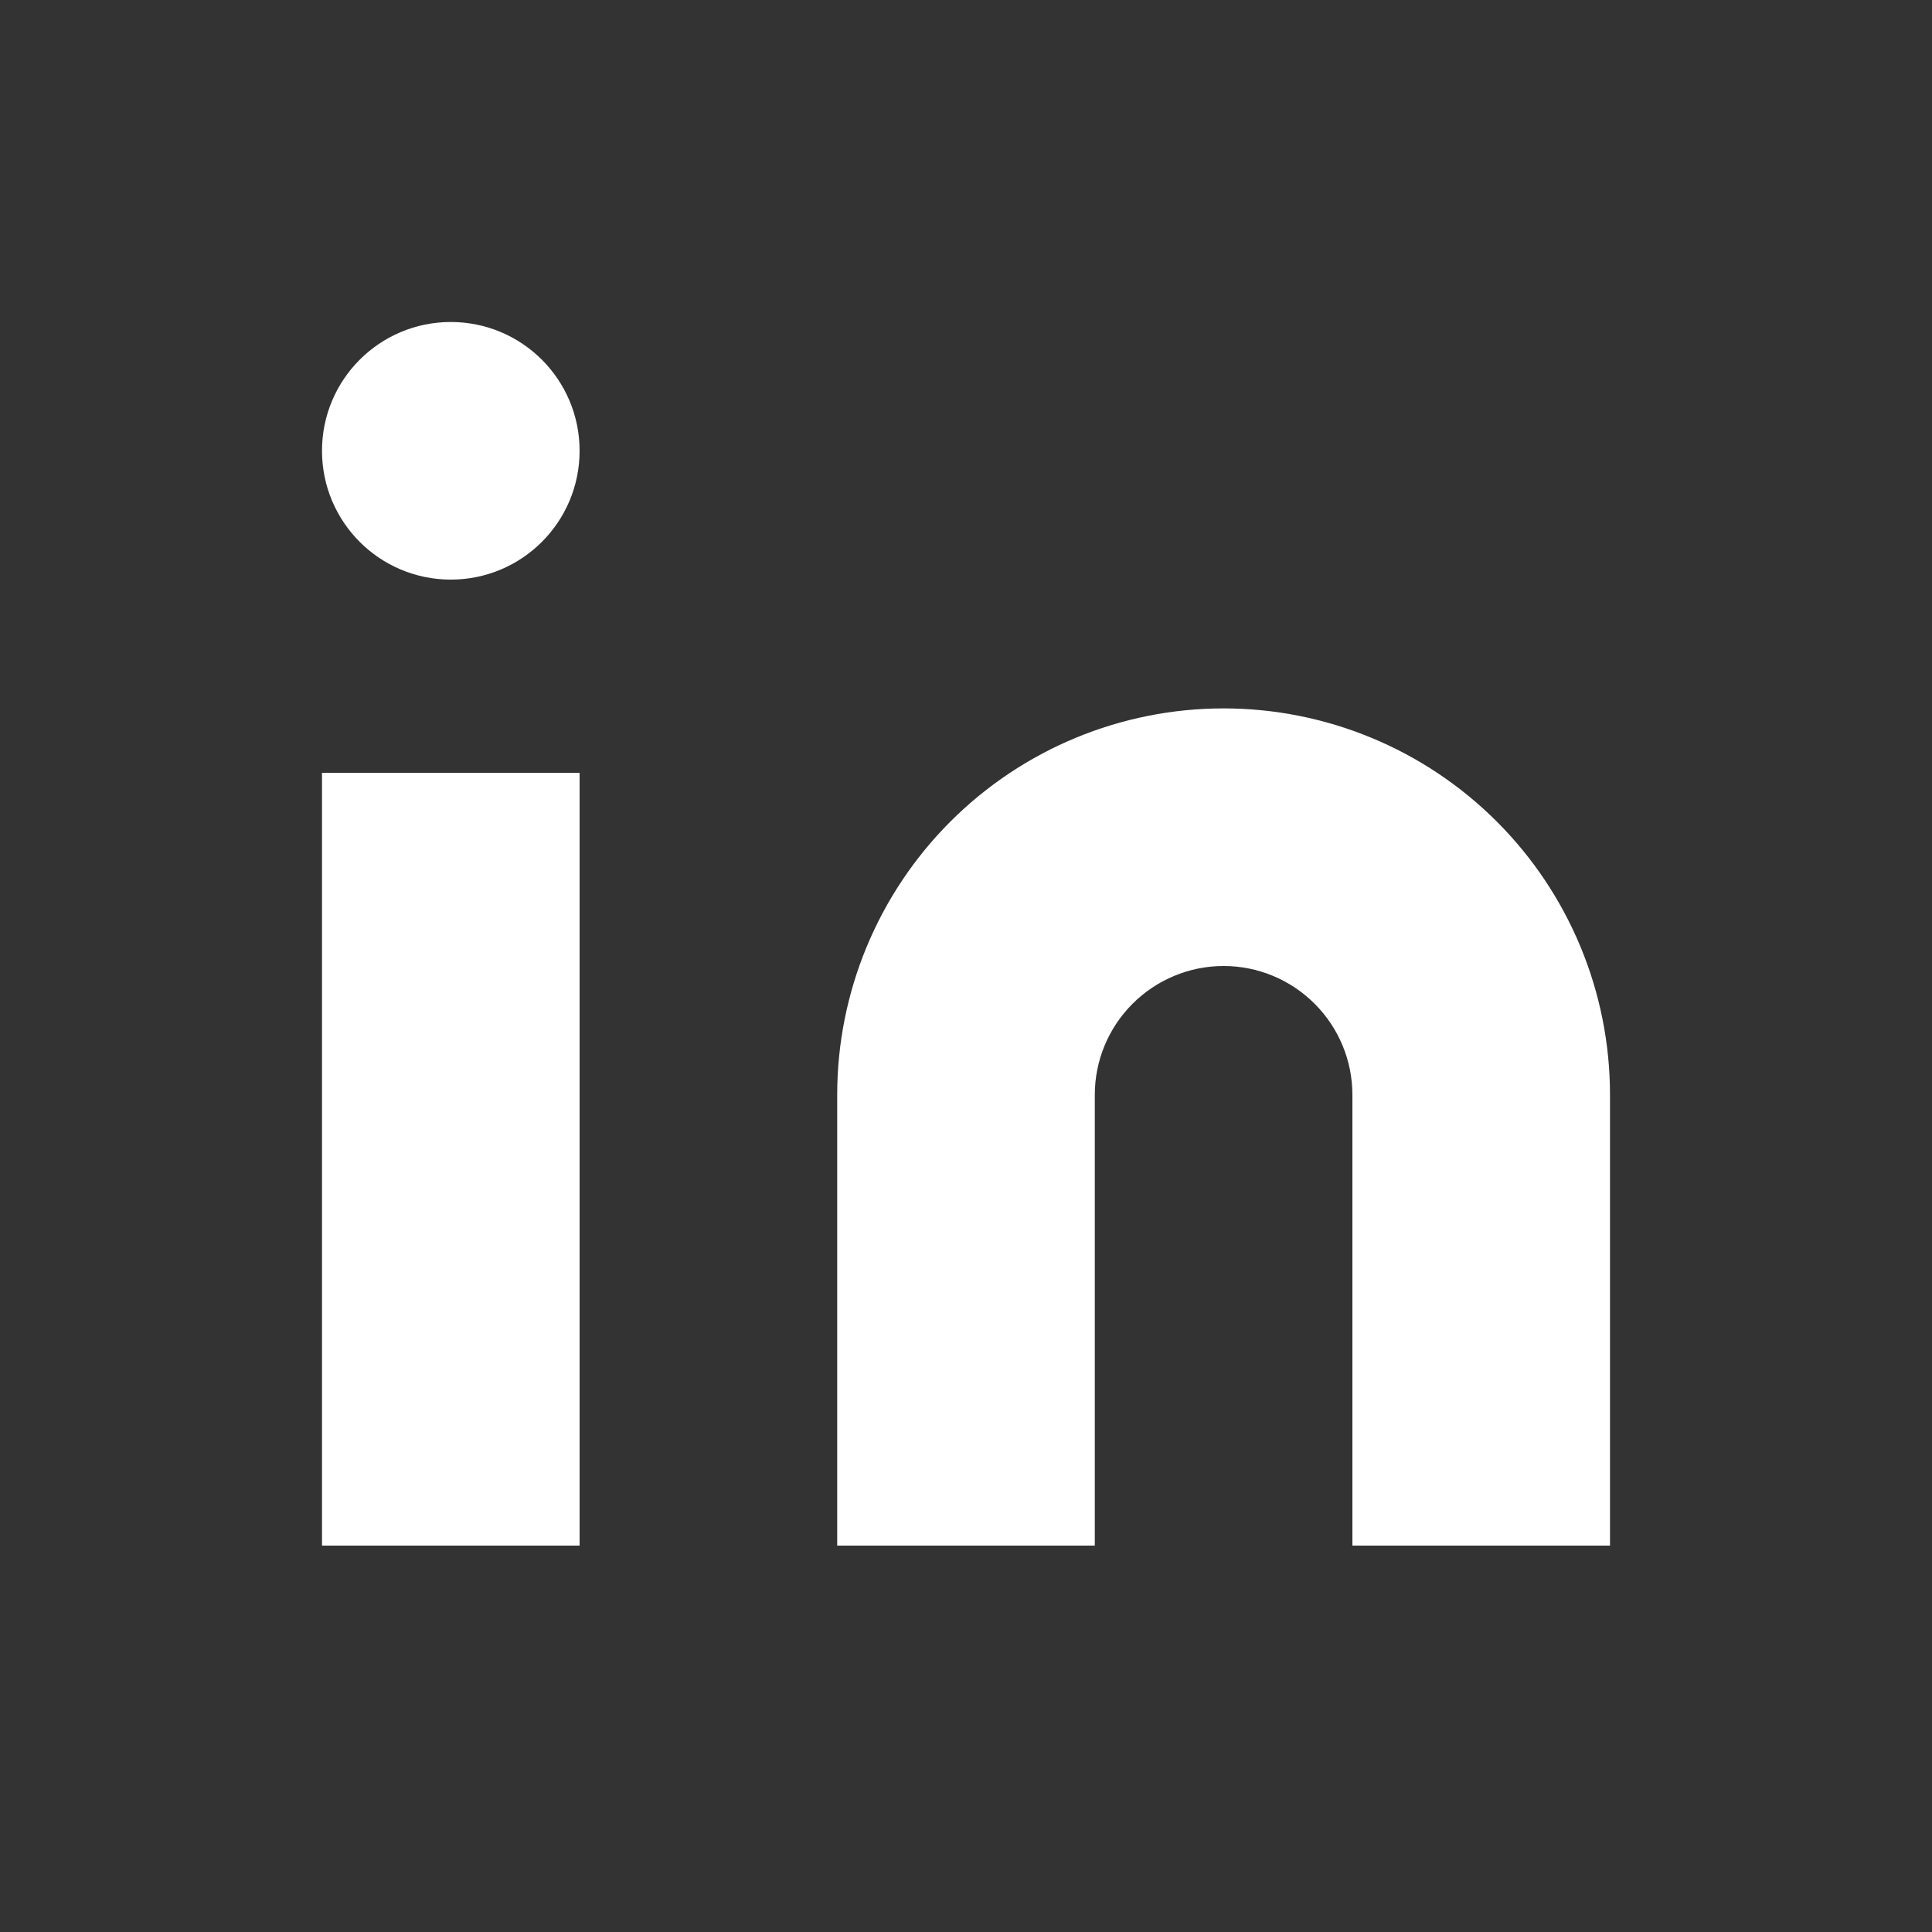 <svg width="24" height="24" viewBox="0 0 24 24" fill="none" xmlns="http://www.w3.org/2000/svg">
<rect x="0" y="0" width="24" height="24" fill="#333333" stroke="none"/>
<path d="M15.2 8.8C16.473 8.8 17.694 9.306 18.594 10.206C19.494 11.106 20 12.327 20 13.6V19.2H16.8V13.6C16.8 13.176 16.631 12.769 16.331 12.469C16.031 12.169 15.624 12 15.2 12C14.776 12 14.369 12.169 14.069 12.469C13.769 12.769 13.6 13.176 13.6 13.6V19.2H10.4V13.6C10.4 12.327 10.906 11.106 11.806 10.206C12.706 9.306 13.927 8.8 15.2 8.8Z" fill="white"/>
<path d="M7.2 9.6H4V19.2H7.2V9.6Z" fill="white"/>
<path d="M5.6 7.2C6.484 7.2 7.2 6.484 7.2 5.6C7.2 4.716 6.484 4 5.6 4C4.716 4 4 4.716 4 5.6C4 6.484 4.716 7.2 5.6 7.2Z" fill="white"/>
</svg>
